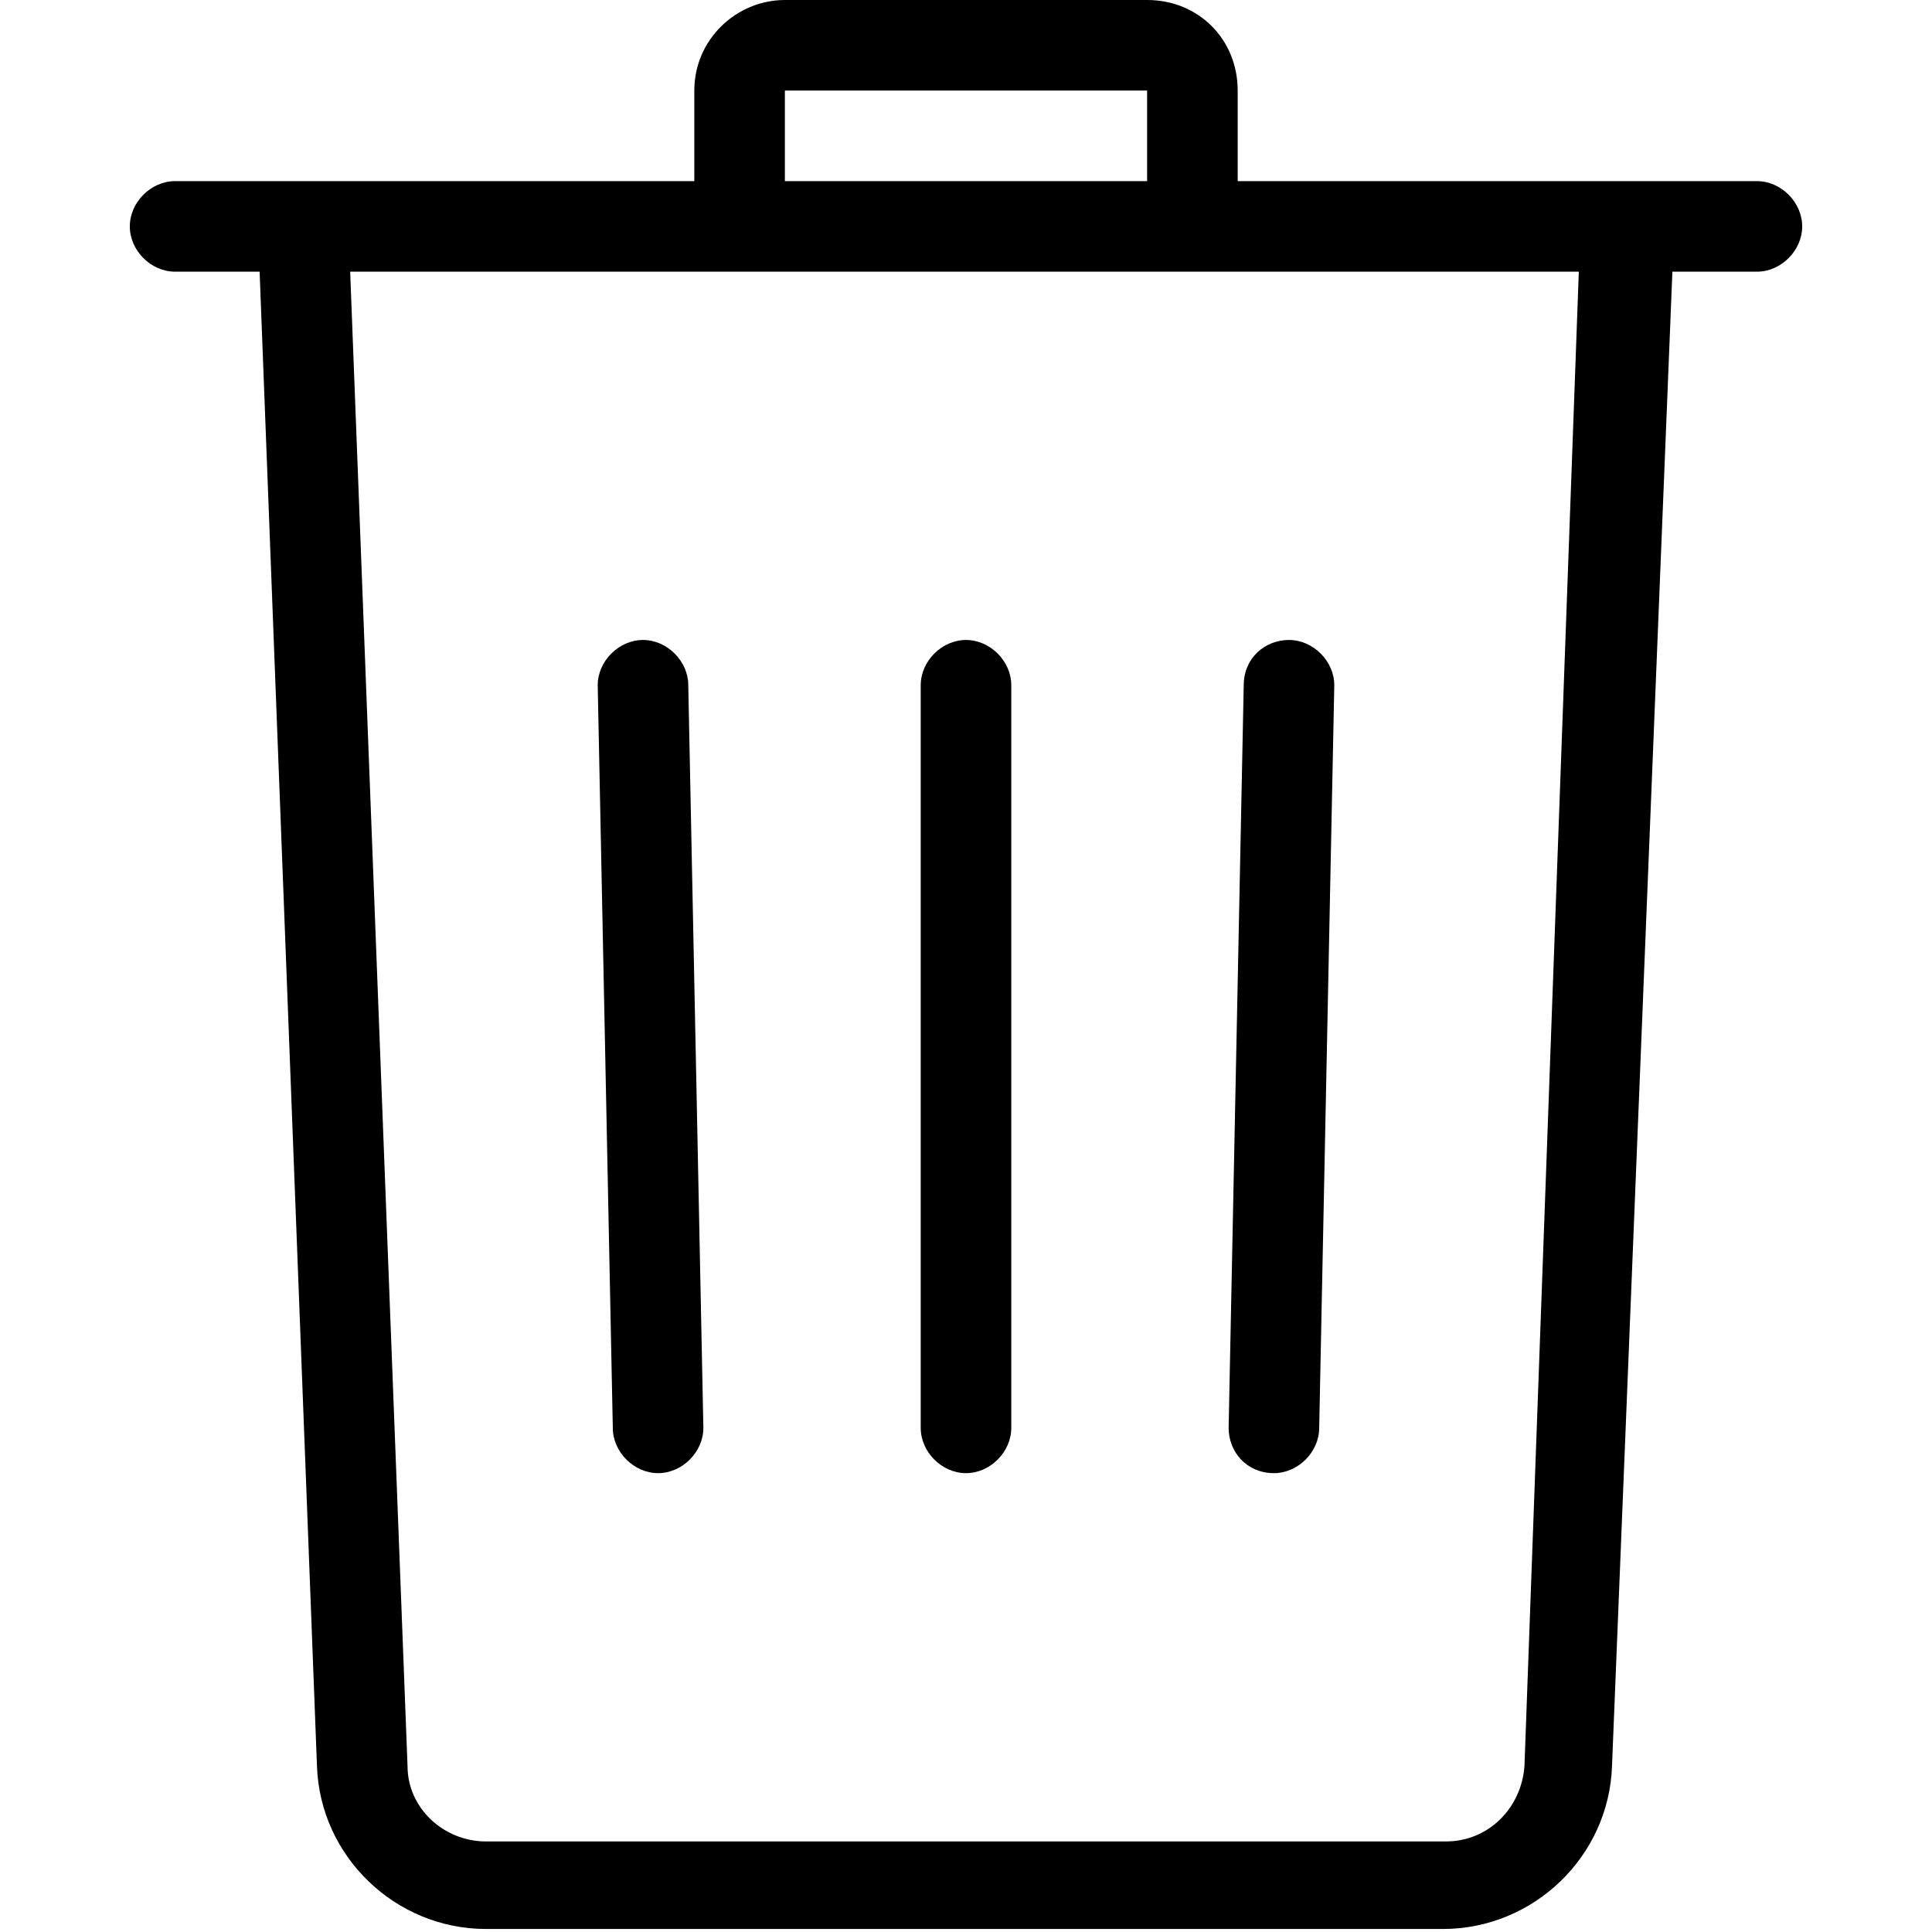 <?xml version="1.0" encoding="utf-8"?>
<!-- Generator: Adobe Illustrator 21.0.0, SVG Export Plug-In . SVG Version: 6.00 Build 0)  -->
<svg version="1.1" id="Calque_1" xmlns="http://www.w3.org/2000/svg" xmlns:xlink="http://www.w3.org/1999/xlink" x="0px" y="0px"
	 viewBox="0 0 64 64" style="enable-background:new 0 0 64 64;" xml:space="preserve">
<g>
	<g>
		<path d="M58.2,6H41V3c0-1.7-1.3-3-3-3H26c-1.6,0-3,1.3-3,3v3H5.8C5,6,4.3,6.7,4.3,7.5S5,9,5.8,9h2.8l1.9,49.5
			c0.1,3,2.6,5.4,5.6,5.4h31.7c3,0,5.5-2.4,5.6-5.4L55.4,9h2.8c0.8,0,1.5-0.7,1.5-1.5C59.7,6.7,59,6,58.2,6z M26,3H38v3H26V3z
			 M50.5,58.5c-0.1,1.4-1.2,2.5-2.6,2.5H16.1c-1.4,0-2.6-1.1-2.6-2.5L11.6,9h40.7L50.5,58.5z"/>
	</g>
</g>
<g>
	<g>
		<path d="M22.8,22.7c0-0.8-0.7-1.5-1.5-1.5c0,0,0,0,0,0c-0.8,0-1.5,0.7-1.5,1.5l0.5,24.6c0,0.8,0.7,1.5,1.5,1.5c0,0,0,0,0,0
			c0.8,0,1.5-0.7,1.5-1.5L22.8,22.7z"/>
	</g>
</g>
<g>
	<g>
		<path d="M32,21.2c-0.8,0-1.5,0.7-1.5,1.5v24.6c0,0.8,0.7,1.5,1.5,1.5c0.8,0,1.5-0.7,1.5-1.5V22.7C33.5,21.9,32.8,21.2,32,21.2z"/>
	</g>
</g>
<g>
	<g>
		<path d="M42.7,21.2c-0.8,0-1.5,0.6-1.5,1.5l-0.5,24.6c0,0.8,0.6,1.5,1.5,1.5c0,0,0,0,0,0c0.8,0,1.5-0.7,1.5-1.5l0.5-24.6
			C44.2,21.9,43.5,21.2,42.7,21.2z"/>
	</g>
</g>
</svg>
